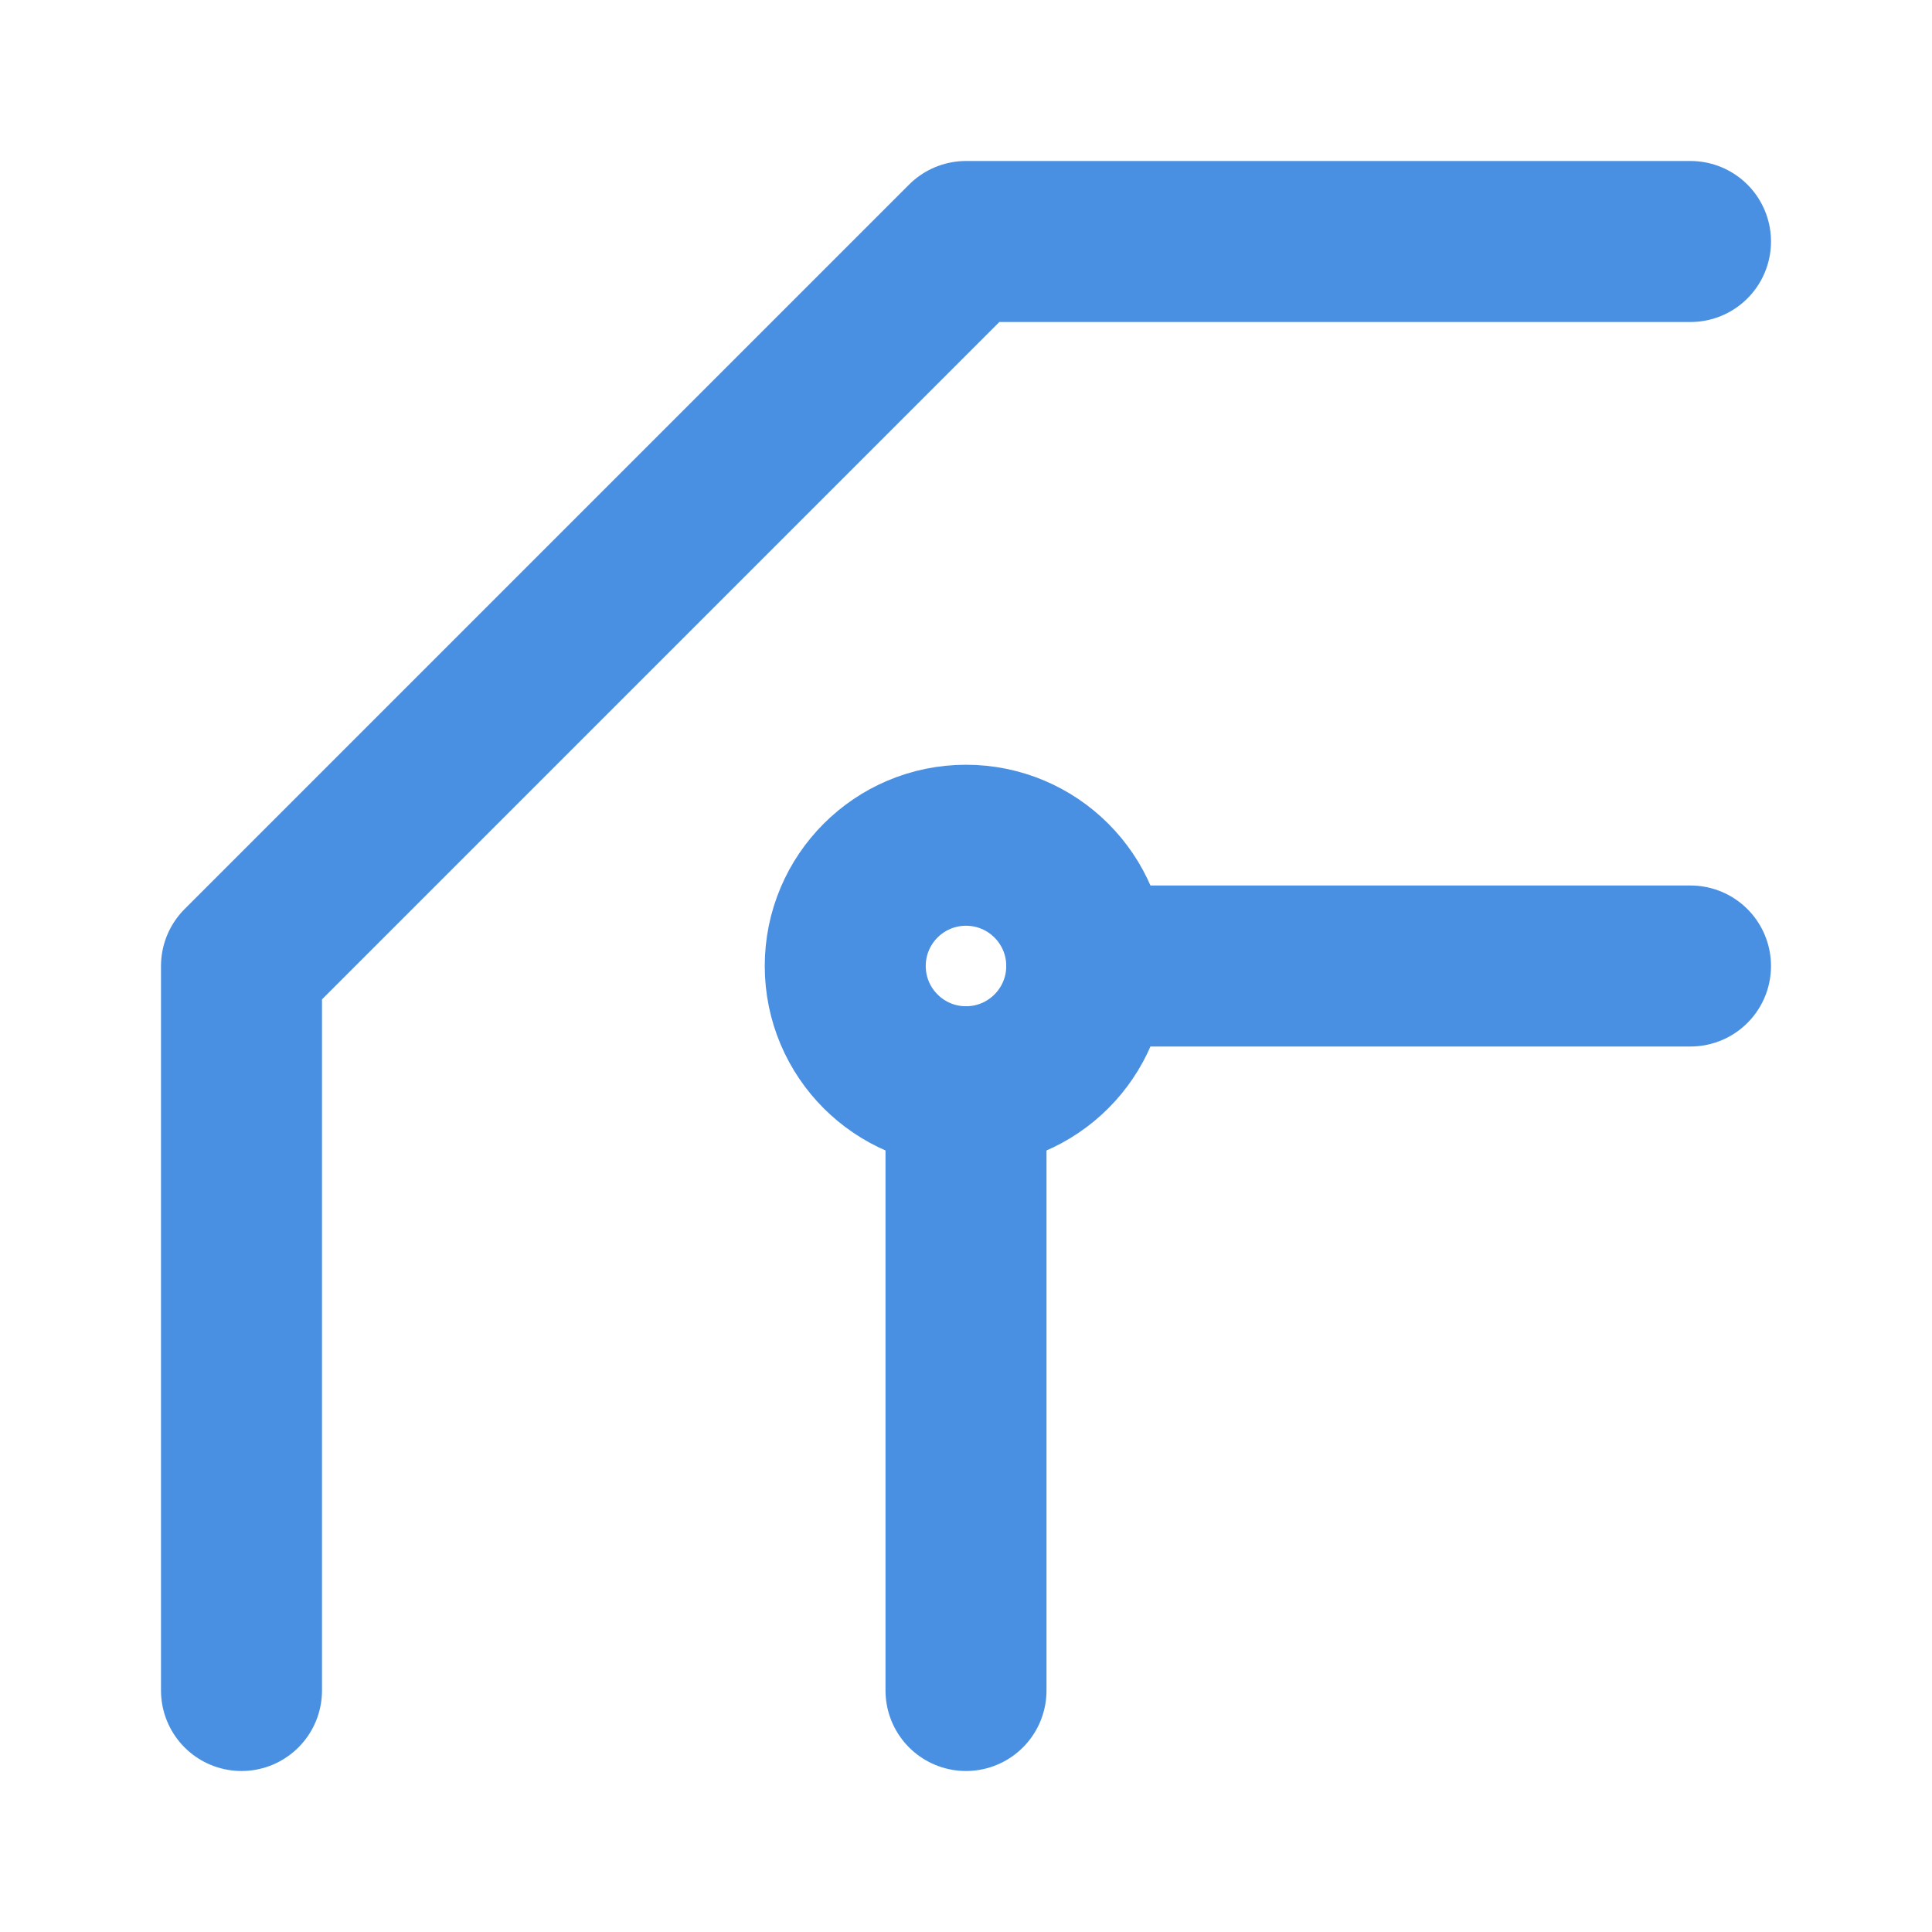 <?xml version="1.0" encoding="UTF-8"?><svg width="21" height="21" viewBox="0 0 48 48" fill="none" xmlns="http://www.w3.org/2000/svg"><path d="M24 42V27M42 24H27" stroke="#4a90e2" stroke-width="4" stroke-linecap="round" stroke-linejoin="round"/><circle cx="24" cy="24" r="3" stroke="#4a90e2" stroke-width="4" stroke-linecap="round" stroke-linejoin="round"/><path d="M42 6H24L6 24V42" stroke="#4a90e2" stroke-width="4" stroke-linecap="round" stroke-linejoin="round"/></svg>